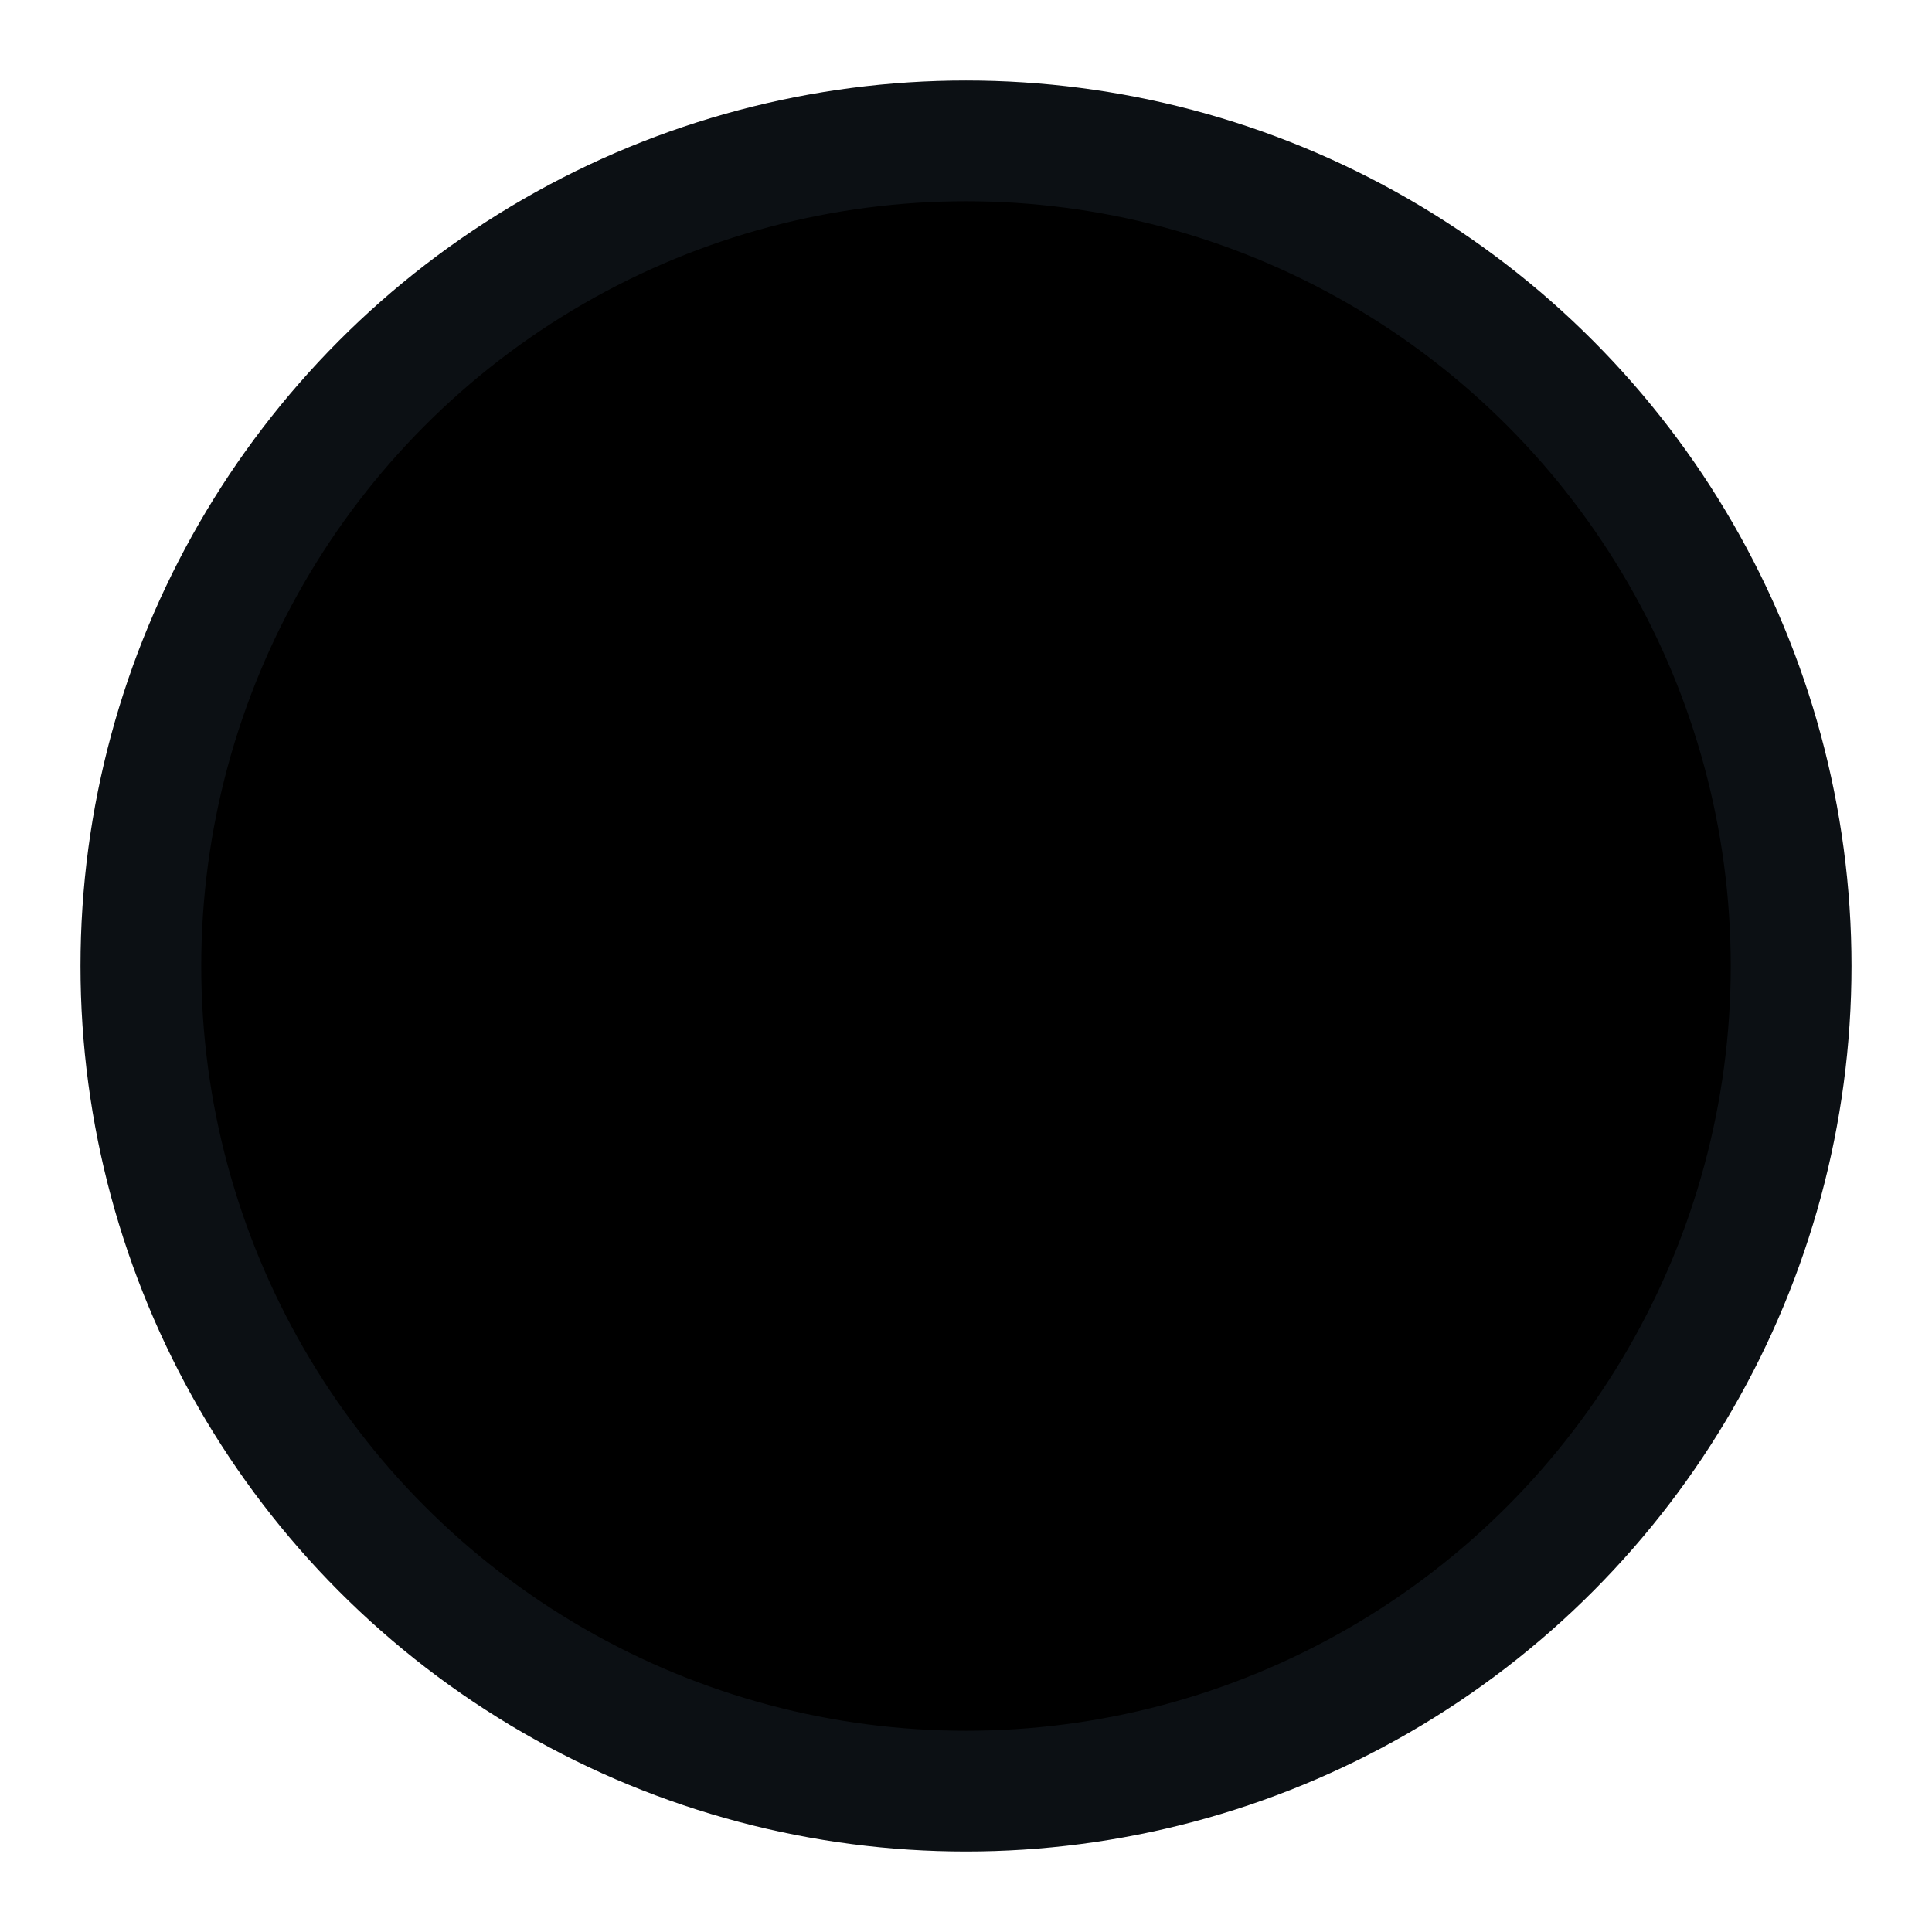 <svg width="24" height="24" xmlns="http://www.w3.org/2000/svg" fill="currentColor" viewBox="0 0 24 24"><circle cx="12" cy="12" r="10.25" stroke="#0C1014" stroke-width="1.5"/><path d="M11.552 7.408a.5.5 0 0 1 .896 0L13.5 9.54a.5.5 0 0 0 .377.274l2.351.342a.5.5 0 0 1 .277.853l-1.701 1.658a.5.5 0 0 0-.144.443l.402 2.342a.5.5 0 0 1-.726.527l-2.103-1.106a.5.5 0 0 0-.466 0l-2.103 1.106a.5.5 0 0 1-.726-.527l.402-2.342a.5.5 0 0 0-.144-.443l-1.701-1.658a.5.5 0 0 1 .277-.853l2.351-.342a.5.5 0 0 0 .377-.274z"/></svg>
